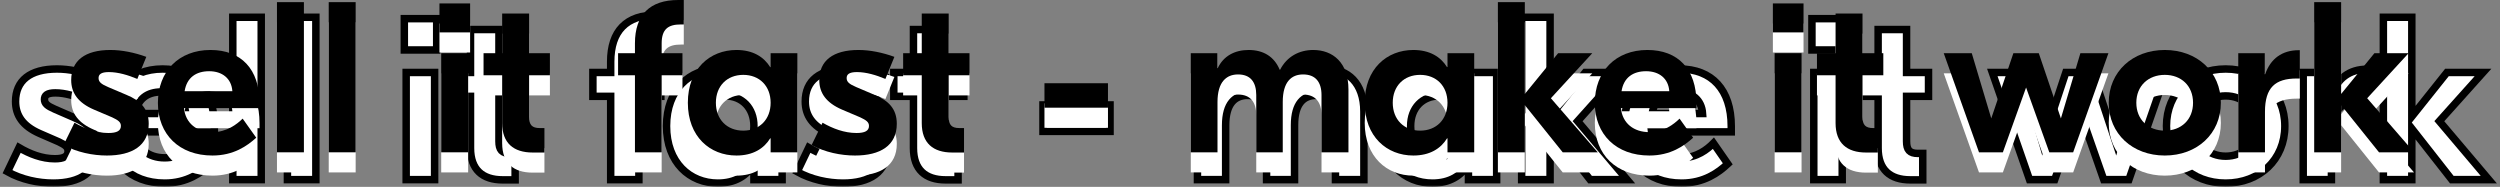 <svg width="669" height="50" viewBox="0 0 669 50" fill="none" xmlns="http://www.w3.org/2000/svg">
<rect x="0" y="0" width="669" height="50" fill="#808080" stroke="none"/>
<mask id="path-1-outside-1_661_42" maskUnits="userSpaceOnUse" x="0" y="3" width="669" height="47" fill="black">
<rect fill="white" y="3" width="669" height="47"/>
<path d="M14.249 49C10.29 49 5.774 48.069 2 45.959L5.093 39.503C7.939 41.179 11.218 42.483 14.682 42.483C17.033 42.483 18.208 41.862 18.208 40.434C18.208 39.317 17.404 38.759 15.734 37.952L10.599 35.717C6.083 33.731 4.165 30.876 4.165 27.152C4.165 21.566 8.063 18.462 15.239 18.462C18.517 18.462 22.044 19.207 25.384 20.448L22.848 26.841C20.25 25.724 17.404 24.855 14.806 24.855C12.579 24.855 11.898 25.538 11.898 26.593C11.898 27.71 12.64 28.331 14.62 29.2L19.755 31.434C23.776 33.11 26.065 35.531 26.065 39.814C26.065 46.145 21.363 49 14.249 49Z"/>
<path d="M43.508 18.462C52.169 18.462 57.366 23.986 57.366 33.793V35.283H36.023C36.456 39.69 39.673 42.234 44.065 42.234C48.148 42.234 50.994 39.938 52.602 38.324L56.438 43.848C53.901 46.207 50.066 49 44.065 49C34.724 49 28.661 42.917 28.661 33.793C28.661 24.669 34.538 18.462 43.508 18.462ZM43.137 24.607C39.487 24.607 36.827 26.407 36.208 30.379H49.694C49.447 26.717 46.849 24.607 43.137 24.607Z"/>
<path d="M69.903 4.621V48.069H62.294V4.621H69.903Z"/>
<path d="M84.523 4.621V48.069H76.914V4.621H84.523Z"/>
<path d="M116.858 4.993V13.372H108.197V4.993H116.858ZM108.692 48.069V19.393H116.301V48.069H108.692Z"/>
<path d="M139.396 25.786H133.519V37.828C133.519 40.124 134.323 41.055 136.55 41.055H137.849V48.131H134.509C129.127 48.131 125.91 45.4 125.91 39.628V25.786H120.652V19.393H125.91V7.91H133.519V19.393H139.396V25.786Z"/>
<path d="M176.349 11.076C172.884 11.076 170.967 12.379 170.967 16.538V19.393H176.844V25.786H170.967V48.069H163.419V25.786H158.656V19.393H163.419V16.538C163.419 8.283 167.626 4 175.668 4H177.215V11.076H176.349Z"/>
<path d="M192.099 49C184.613 49 178.365 43.538 178.365 33.731C178.365 23.924 184.613 18.462 192.099 18.462C196.738 18.462 199.831 20.448 201.625 23.428H201.749V19.393H209.297V48.069H201.749V44.035H201.625C199.831 47.014 196.738 49 192.099 49ZM194.016 41.8C198.594 41.8 201.749 38.572 201.749 33.731C201.749 28.89 198.594 25.662 194.016 25.662C189.438 25.662 186.283 28.89 186.283 33.731C186.283 38.572 189.438 41.8 194.016 41.8Z"/>
<path d="M225.574 49C221.615 49 217.099 48.069 213.325 45.959L216.419 39.503C219.264 41.179 222.543 42.483 226.007 42.483C228.358 42.483 229.533 41.862 229.533 40.434C229.533 39.317 228.729 38.759 227.059 37.952L221.924 35.717C217.408 33.731 215.491 30.876 215.491 27.152C215.491 21.566 219.388 18.462 226.564 18.462C229.843 18.462 233.369 19.207 236.71 20.448L234.173 26.841C231.575 25.724 228.729 24.855 226.131 24.855C223.904 24.855 223.223 25.538 223.223 26.593C223.223 27.71 223.966 28.331 225.945 29.2L231.08 31.434C235.101 33.11 237.39 35.531 237.39 39.814C237.39 46.145 232.688 49 225.574 49Z"/>
<path d="M257.927 25.786H252.05V37.828C252.05 40.124 252.854 41.055 255.081 41.055H256.38V48.131H253.04C247.657 48.131 244.441 45.4 244.441 39.628V25.786H239.182V19.393H244.441V7.91H252.05V19.393H257.927V25.786Z"/>
<path d="M297.044 28.083V35.159H279.104V28.083H297.044Z"/>
<path d="M320.437 48.069V19.393H327.922V23.738H328.046C329.655 20.2 332.871 18.462 336.769 18.462C340.976 18.462 344.007 20.386 345.553 24.172H345.677C347.595 20.324 351.121 18.462 355.018 18.462C360.586 18.462 364.978 22.124 364.978 29.883V48.069H357.369V31.497C357.369 27.71 355.637 25.538 352.173 25.538C348.894 25.538 346.419 27.648 346.419 33.483V48.069H338.934V31.497C338.934 27.71 337.264 25.538 333.799 25.538C330.521 25.538 327.984 27.648 327.984 33.545V48.069H320.437Z"/>
<path d="M383.306 49C375.821 49 369.573 43.538 369.573 33.731C369.573 23.924 375.821 18.462 383.306 18.462C387.946 18.462 391.039 20.448 392.833 23.428H392.957V19.393H400.504V48.069H392.957V44.035H392.833C391.039 47.014 387.946 49 383.306 49ZM385.224 41.8C389.802 41.8 392.957 38.572 392.957 33.731C392.957 28.89 389.802 25.662 385.224 25.662C380.646 25.662 377.491 28.89 377.491 33.731C377.491 38.572 380.646 41.8 385.224 41.8Z"/>
<path d="M435.403 48.069H425.505L414.802 34.414V48.069H407.193V4.621H414.802V31.186L424.206 19.393H433.856L422.164 32.428L435.403 48.069Z"/>
<path d="M449.424 18.462C458.085 18.462 463.282 23.986 463.282 33.793V35.283H441.939C442.372 39.69 445.589 42.234 449.981 42.234C454.064 42.234 456.91 39.938 458.518 38.324L462.354 43.848C459.817 46.207 455.982 49 449.981 49C440.64 49 434.577 42.917 434.577 33.793C434.577 24.669 440.454 18.462 449.424 18.462ZM449.053 24.607C445.403 24.607 442.743 26.407 442.125 30.379H455.611C455.363 26.717 452.765 24.607 449.053 24.607Z"/>
<path d="M493.534 4.993V13.372H484.873V4.993H493.534ZM485.368 48.069V19.393H492.977V48.069H485.368Z"/>
<path d="M516.072 25.786H510.195V37.828C510.195 40.124 511 41.055 513.227 41.055H514.526V48.131H511.185C505.803 48.131 502.586 45.4 502.586 39.628V25.786H497.328V19.393H502.586V7.91H510.195V19.393H516.072V25.786Z"/>
<path d="M571.744 19.393H579.662L569.702 48.069H562.959L556.402 29.324L549.844 48.069H543.101L533.141 19.393H541.06L546.565 38.262L552.814 19.393H559.99L566.238 38.262L571.744 19.393Z"/>
<path d="M595.587 18.462C604.681 18.462 611.424 24.731 611.424 33.731C611.424 42.731 604.681 49 595.587 49C586.493 49 579.75 42.731 579.75 33.731C579.75 24.731 586.493 18.462 595.587 18.462ZM595.587 25.662C590.947 25.662 587.545 28.828 587.545 33.731C587.545 38.635 590.947 41.8 595.587 41.8C600.227 41.8 603.568 38.635 603.568 33.731C603.568 28.828 600.227 25.662 595.587 25.662Z"/>
<path d="M633.724 18.524V26.717H632.858C626.796 26.717 623.888 29.324 623.888 36.338V48.069H616.341V19.393H623.826V25.476H623.95C625.435 21.007 628.713 18.524 633.415 18.524H633.724Z"/>
<path d="M666 48.069H656.102L645.4 34.414V48.069H637.79V4.621H645.4V31.186L654.803 19.393H664.453L652.761 32.428L666 48.069Z"/>
</mask>
<path d="M14.249 49C10.29 49 5.774 48.069 2 45.959L5.093 39.503C7.939 41.179 11.218 42.483 14.682 42.483C17.033 42.483 18.208 41.862 18.208 40.434C18.208 39.317 17.404 38.759 15.734 37.952L10.599 35.717C6.083 33.731 4.165 30.876 4.165 27.152C4.165 21.566 8.063 18.462 15.239 18.462C18.517 18.462 22.044 19.207 25.384 20.448L22.848 26.841C20.25 25.724 17.404 24.855 14.806 24.855C12.579 24.855 11.898 25.538 11.898 26.593C11.898 27.71 12.64 28.331 14.62 29.2L19.755 31.434C23.776 33.11 26.065 35.531 26.065 39.814C26.065 46.145 21.363 49 14.249 49Z" fill="white"/>
<path d="M43.508 18.462C52.169 18.462 57.366 23.986 57.366 33.793V35.283H36.023C36.456 39.69 39.673 42.234 44.065 42.234C48.148 42.234 50.994 39.938 52.602 38.324L56.438 43.848C53.901 46.207 50.066 49 44.065 49C34.724 49 28.661 42.917 28.661 33.793C28.661 24.669 34.538 18.462 43.508 18.462ZM43.137 24.607C39.487 24.607 36.827 26.407 36.208 30.379H49.694C49.447 26.717 46.849 24.607 43.137 24.607Z" fill="white"/>
<path d="M69.903 4.621V48.069H62.294V4.621H69.903Z" fill="white"/>
<path d="M84.523 4.621V48.069H76.914V4.621H84.523Z" fill="white"/>
<path d="M116.858 4.993V13.372H108.197V4.993H116.858ZM108.692 48.069V19.393H116.301V48.069H108.692Z" fill="white"/>
<path d="M139.396 25.786H133.519V37.828C133.519 40.124 134.323 41.055 136.55 41.055H137.849V48.131H134.509C129.127 48.131 125.91 45.4 125.91 39.628V25.786H120.652V19.393H125.91V7.91H133.519V19.393H139.396V25.786Z" fill="white"/>
<path d="M176.349 11.076C172.884 11.076 170.967 12.379 170.967 16.538V19.393H176.844V25.786H170.967V48.069H163.419V25.786H158.656V19.393H163.419V16.538C163.419 8.283 167.626 4 175.668 4H177.215V11.076H176.349Z" fill="white"/>
<path d="M192.099 49C184.613 49 178.365 43.538 178.365 33.731C178.365 23.924 184.613 18.462 192.099 18.462C196.738 18.462 199.831 20.448 201.625 23.428H201.749V19.393H209.297V48.069H201.749V44.035H201.625C199.831 47.014 196.738 49 192.099 49ZM194.016 41.8C198.594 41.8 201.749 38.572 201.749 33.731C201.749 28.89 198.594 25.662 194.016 25.662C189.438 25.662 186.283 28.89 186.283 33.731C186.283 38.572 189.438 41.8 194.016 41.8Z" fill="white"/>
<path d="M225.574 49C221.615 49 217.099 48.069 213.325 45.959L216.419 39.503C219.264 41.179 222.543 42.483 226.007 42.483C228.358 42.483 229.533 41.862 229.533 40.434C229.533 39.317 228.729 38.759 227.059 37.952L221.924 35.717C217.408 33.731 215.491 30.876 215.491 27.152C215.491 21.566 219.388 18.462 226.564 18.462C229.843 18.462 233.369 19.207 236.71 20.448L234.173 26.841C231.575 25.724 228.729 24.855 226.131 24.855C223.904 24.855 223.223 25.538 223.223 26.593C223.223 27.71 223.966 28.331 225.945 29.2L231.08 31.434C235.101 33.11 237.39 35.531 237.39 39.814C237.39 46.145 232.688 49 225.574 49Z" fill="white"/>
<path d="M257.927 25.786H252.05V37.828C252.05 40.124 252.854 41.055 255.081 41.055H256.38V48.131H253.04C247.657 48.131 244.441 45.4 244.441 39.628V25.786H239.182V19.393H244.441V7.91H252.05V19.393H257.927V25.786Z" fill="white"/>
<path d="M297.044 28.083V35.159H279.104V28.083H297.044Z" fill="white"/>
<path d="M320.437 48.069V19.393H327.922V23.738H328.046C329.655 20.2 332.871 18.462 336.769 18.462C340.976 18.462 344.007 20.386 345.553 24.172H345.677C347.595 20.324 351.121 18.462 355.018 18.462C360.586 18.462 364.978 22.124 364.978 29.883V48.069H357.369V31.497C357.369 27.71 355.637 25.538 352.173 25.538C348.894 25.538 346.419 27.648 346.419 33.483V48.069H338.934V31.497C338.934 27.71 337.264 25.538 333.799 25.538C330.521 25.538 327.984 27.648 327.984 33.545V48.069H320.437Z" fill="white"/>
<path d="M383.306 49C375.821 49 369.573 43.538 369.573 33.731C369.573 23.924 375.821 18.462 383.306 18.462C387.946 18.462 391.039 20.448 392.833 23.428H392.957V19.393H400.504V48.069H392.957V44.035H392.833C391.039 47.014 387.946 49 383.306 49ZM385.224 41.8C389.802 41.8 392.957 38.572 392.957 33.731C392.957 28.89 389.802 25.662 385.224 25.662C380.646 25.662 377.491 28.89 377.491 33.731C377.491 38.572 380.646 41.8 385.224 41.8Z" fill="white"/>
<path d="M435.403 48.069H425.505L414.802 34.414V48.069H407.193V4.621H414.802V31.186L424.206 19.393H433.856L422.164 32.428L435.403 48.069Z" fill="white"/>
<path d="M449.424 18.462C458.085 18.462 463.282 23.986 463.282 33.793V35.283H441.939C442.372 39.69 445.589 42.234 449.981 42.234C454.064 42.234 456.91 39.938 458.518 38.324L462.354 43.848C459.817 46.207 455.982 49 449.981 49C440.64 49 434.577 42.917 434.577 33.793C434.577 24.669 440.454 18.462 449.424 18.462ZM449.053 24.607C445.403 24.607 442.743 26.407 442.125 30.379H455.611C455.363 26.717 452.765 24.607 449.053 24.607Z" fill="white"/>
<path d="M493.534 4.993V13.372H484.873V4.993H493.534ZM485.368 48.069V19.393H492.977V48.069H485.368Z" fill="white"/>
<path d="M516.072 25.786H510.195V37.828C510.195 40.124 511 41.055 513.227 41.055H514.526V48.131H511.185C505.803 48.131 502.586 45.4 502.586 39.628V25.786H497.328V19.393H502.586V7.91H510.195V19.393H516.072V25.786Z" fill="white"/>
<path d="M571.744 19.393H579.662L569.702 48.069H562.959L556.402 29.324L549.844 48.069H543.101L533.141 19.393H541.06L546.565 38.262L552.814 19.393H559.99L566.238 38.262L571.744 19.393Z" fill="white"/>
<path d="M595.587 18.462C604.681 18.462 611.424 24.731 611.424 33.731C611.424 42.731 604.681 49 595.587 49C586.493 49 579.75 42.731 579.75 33.731C579.75 24.731 586.493 18.462 595.587 18.462ZM595.587 25.662C590.947 25.662 587.545 28.828 587.545 33.731C587.545 38.635 590.947 41.8 595.587 41.8C600.227 41.8 603.568 38.635 603.568 33.731C603.568 28.828 600.227 25.662 595.587 25.662Z" fill="white"/>
<path d="M633.724 18.524V26.717H632.858C626.796 26.717 623.888 29.324 623.888 36.338V48.069H616.341V19.393H623.826V25.476H623.95C625.435 21.007 628.713 18.524 633.415 18.524H633.724Z" fill="white"/>
<path d="M666 48.069H656.102L645.4 34.414V48.069H637.79V4.621H645.4V31.186L654.803 19.393H664.453L652.761 32.428L666 48.069Z" fill="white"/>
<path d="M14.249 49C10.29 49 5.774 48.069 2 45.959L5.093 39.503C7.939 41.179 11.218 42.483 14.682 42.483C17.033 42.483 18.208 41.862 18.208 40.434C18.208 39.317 17.404 38.759 15.734 37.952L10.599 35.717C6.083 33.731 4.165 30.876 4.165 27.152C4.165 21.566 8.063 18.462 15.239 18.462C18.517 18.462 22.044 19.207 25.384 20.448L22.848 26.841C20.25 25.724 17.404 24.855 14.806 24.855C12.579 24.855 11.898 25.538 11.898 26.593C11.898 27.71 12.64 28.331 14.62 29.2L19.755 31.434C23.776 33.11 26.065 35.531 26.065 39.814C26.065 46.145 21.363 49 14.249 49Z" stroke="black" stroke-width="2" mask="url(#path-1-outside-1_661_42)"/>
<path d="M43.508 18.462C52.169 18.462 57.366 23.986 57.366 33.793V35.283H36.023C36.456 39.69 39.673 42.234 44.065 42.234C48.148 42.234 50.994 39.938 52.602 38.324L56.438 43.848C53.901 46.207 50.066 49 44.065 49C34.724 49 28.661 42.917 28.661 33.793C28.661 24.669 34.538 18.462 43.508 18.462ZM43.137 24.607C39.487 24.607 36.827 26.407 36.208 30.379H49.694C49.447 26.717 46.849 24.607 43.137 24.607Z" stroke="black" stroke-width="2" mask="url(#path-1-outside-1_661_42)"/>
<path d="M69.903 4.621V48.069H62.294V4.621H69.903Z" stroke="black" stroke-width="2" mask="url(#path-1-outside-1_661_42)"/>
<path d="M84.523 4.621V48.069H76.914V4.621H84.523Z" stroke="black" stroke-width="2" mask="url(#path-1-outside-1_661_42)"/>
<path d="M116.858 4.993V13.372H108.197V4.993H116.858ZM108.692 48.069V19.393H116.301V48.069H108.692Z" stroke="black" stroke-width="2" mask="url(#path-1-outside-1_661_42)"/>
<path d="M139.396 25.786H133.519V37.828C133.519 40.124 134.323 41.055 136.55 41.055H137.849V48.131H134.509C129.127 48.131 125.91 45.4 125.91 39.628V25.786H120.652V19.393H125.91V7.91H133.519V19.393H139.396V25.786Z" stroke="black" stroke-width="2" mask="url(#path-1-outside-1_661_42)"/>
<path d="M176.349 11.076C172.884 11.076 170.967 12.379 170.967 16.538V19.393H176.844V25.786H170.967V48.069H163.419V25.786H158.656V19.393H163.419V16.538C163.419 8.283 167.626 4 175.668 4H177.215V11.076H176.349Z" stroke="black" stroke-width="2" mask="url(#path-1-outside-1_661_42)"/>
<path d="M192.099 49C184.613 49 178.365 43.538 178.365 33.731C178.365 23.924 184.613 18.462 192.099 18.462C196.738 18.462 199.831 20.448 201.625 23.428H201.749V19.393H209.297V48.069H201.749V44.035H201.625C199.831 47.014 196.738 49 192.099 49ZM194.016 41.8C198.594 41.8 201.749 38.572 201.749 33.731C201.749 28.89 198.594 25.662 194.016 25.662C189.438 25.662 186.283 28.89 186.283 33.731C186.283 38.572 189.438 41.8 194.016 41.8Z" stroke="black" stroke-width="2" mask="url(#path-1-outside-1_661_42)"/>
<path d="M225.574 49C221.615 49 217.099 48.069 213.325 45.959L216.419 39.503C219.264 41.179 222.543 42.483 226.007 42.483C228.358 42.483 229.533 41.862 229.533 40.434C229.533 39.317 228.729 38.759 227.059 37.952L221.924 35.717C217.408 33.731 215.491 30.876 215.491 27.152C215.491 21.566 219.388 18.462 226.564 18.462C229.843 18.462 233.369 19.207 236.71 20.448L234.173 26.841C231.575 25.724 228.729 24.855 226.131 24.855C223.904 24.855 223.223 25.538 223.223 26.593C223.223 27.71 223.966 28.331 225.945 29.2L231.08 31.434C235.101 33.11 237.39 35.531 237.39 39.814C237.39 46.145 232.688 49 225.574 49Z" stroke="black" stroke-width="2" mask="url(#path-1-outside-1_661_42)"/>
<path d="M257.927 25.786H252.05V37.828C252.05 40.124 252.854 41.055 255.081 41.055H256.38V48.131H253.04C247.657 48.131 244.441 45.4 244.441 39.628V25.786H239.182V19.393H244.441V7.91H252.05V19.393H257.927V25.786Z" stroke="black" stroke-width="2" mask="url(#path-1-outside-1_661_42)"/>
<path d="M297.044 28.083V35.159H279.104V28.083H297.044Z" stroke="black" stroke-width="2" mask="url(#path-1-outside-1_661_42)"/>
<path d="M320.437 48.069V19.393H327.922V23.738H328.046C329.655 20.2 332.871 18.462 336.769 18.462C340.976 18.462 344.007 20.386 345.553 24.172H345.677C347.595 20.324 351.121 18.462 355.018 18.462C360.586 18.462 364.978 22.124 364.978 29.883V48.069H357.369V31.497C357.369 27.71 355.637 25.538 352.173 25.538C348.894 25.538 346.419 27.648 346.419 33.483V48.069H338.934V31.497C338.934 27.71 337.264 25.538 333.799 25.538C330.521 25.538 327.984 27.648 327.984 33.545V48.069H320.437Z" stroke="black" stroke-width="2" mask="url(#path-1-outside-1_661_42)"/>
<path d="M383.306 49C375.821 49 369.573 43.538 369.573 33.731C369.573 23.924 375.821 18.462 383.306 18.462C387.946 18.462 391.039 20.448 392.833 23.428H392.957V19.393H400.504V48.069H392.957V44.035H392.833C391.039 47.014 387.946 49 383.306 49ZM385.224 41.8C389.802 41.8 392.957 38.572 392.957 33.731C392.957 28.89 389.802 25.662 385.224 25.662C380.646 25.662 377.491 28.89 377.491 33.731C377.491 38.572 380.646 41.8 385.224 41.8Z" stroke="black" stroke-width="2" mask="url(#path-1-outside-1_661_42)"/>
<path d="M435.403 48.069H425.505L414.802 34.414V48.069H407.193V4.621H414.802V31.186L424.206 19.393H433.856L422.164 32.428L435.403 48.069Z" stroke="black" stroke-width="2" mask="url(#path-1-outside-1_661_42)"/>
<path d="M449.424 18.462C458.085 18.462 463.282 23.986 463.282 33.793V35.283H441.939C442.372 39.69 445.589 42.234 449.981 42.234C454.064 42.234 456.91 39.938 458.518 38.324L462.354 43.848C459.817 46.207 455.982 49 449.981 49C440.64 49 434.577 42.917 434.577 33.793C434.577 24.669 440.454 18.462 449.424 18.462ZM449.053 24.607C445.403 24.607 442.743 26.407 442.125 30.379H455.611C455.363 26.717 452.765 24.607 449.053 24.607Z" stroke="black" stroke-width="2" mask="url(#path-1-outside-1_661_42)"/>
<path d="M493.534 4.993V13.372H484.873V4.993H493.534ZM485.368 48.069V19.393H492.977V48.069H485.368Z" stroke="black" stroke-width="2" mask="url(#path-1-outside-1_661_42)"/>
<path d="M516.072 25.786H510.195V37.828C510.195 40.124 511 41.055 513.227 41.055H514.526V48.131H511.185C505.803 48.131 502.586 45.4 502.586 39.628V25.786H497.328V19.393H502.586V7.91H510.195V19.393H516.072V25.786Z" stroke="black" stroke-width="2" mask="url(#path-1-outside-1_661_42)"/>
<path d="M571.744 19.393H579.662L569.702 48.069H562.959L556.402 29.324L549.844 48.069H543.101L533.141 19.393H541.06L546.565 38.262L552.814 19.393H559.99L566.238 38.262L571.744 19.393Z" stroke="black" stroke-width="2" mask="url(#path-1-outside-1_661_42)"/>
<path d="M595.587 18.462C604.681 18.462 611.424 24.731 611.424 33.731C611.424 42.731 604.681 49 595.587 49C586.493 49 579.75 42.731 579.75 33.731C579.75 24.731 586.493 18.462 595.587 18.462ZM595.587 25.662C590.947 25.662 587.545 28.828 587.545 33.731C587.545 38.635 590.947 41.8 595.587 41.8C600.227 41.8 603.568 38.635 603.568 33.731C603.568 28.828 600.227 25.662 595.587 25.662Z" stroke="black" stroke-width="2" mask="url(#path-1-outside-1_661_42)"/>
<path d="M633.724 18.524V26.717H632.858C626.796 26.717 623.888 29.324 623.888 36.338V48.069H616.341V19.393H623.826V25.476H623.95C625.435 21.007 628.713 18.524 633.415 18.524H633.724Z" stroke="black" stroke-width="2" mask="url(#path-1-outside-1_661_42)"/>
<path d="M666 48.069H656.102L645.4 34.414V48.069H637.79V4.621H645.4V31.186L654.803 19.393H664.453L652.761 32.428L666 48.069Z" stroke="black" stroke-width="2" mask="url(#path-1-outside-1_661_42)"/>
<path d="M28.603 47C24.853 47 20.575 46.139 17 44.187L19.93 38.217C22.626 39.767 25.732 40.972 29.014 40.972C31.24 40.972 32.354 40.398 32.354 39.078C32.354 38.045 31.592 37.528 30.01 36.782L25.146 34.715C20.868 32.879 19.051 30.238 19.051 26.794C19.051 21.627 22.743 18.757 29.541 18.757C32.647 18.757 35.987 19.446 39.152 20.594L36.749 26.507C34.288 25.473 31.592 24.67 29.131 24.67C27.021 24.67 26.376 25.301 26.376 26.277C26.376 27.31 27.08 27.884 28.955 28.688L33.819 30.755C37.628 32.304 39.796 34.543 39.796 38.504C39.796 44.359 35.343 47 28.603 47Z" fill="white"/>
<path d="M56.32 18.757C64.525 18.757 69.447 23.866 69.447 32.936V34.314H49.229C49.64 38.389 52.687 40.743 56.848 40.743C60.715 40.743 63.411 38.619 64.935 37.126L68.568 42.235C66.165 44.417 62.532 47 56.848 47C47.999 47 42.256 41.374 42.256 32.936C42.256 24.497 47.823 18.757 56.32 18.757ZM55.969 24.44C52.511 24.44 49.991 26.105 49.405 29.779H62.181C61.946 26.392 59.485 24.44 55.969 24.44Z" fill="white"/>
<path d="M81.324 5.956V46.139H74.116V5.956H81.324Z" fill="white"/>
<path d="M95.174 5.956V46.139H87.966V5.956H95.174Z" fill="white"/>
<path d="M125.803 6.3V14.05H117.599V6.3H125.803ZM118.068 46.139V19.618H125.276V46.139H118.068Z" fill="white"/>
<path d="M147.154 25.531H141.587V36.667C141.587 38.791 142.348 39.652 144.458 39.652H145.689V46.196H142.524C137.426 46.196 134.379 43.67 134.379 38.332V25.531H129.397V19.618H134.379V8.998H141.587V19.618H147.154V25.531Z" fill="white"/>
<path d="M182.159 11.926C178.877 11.926 177.06 13.131 177.06 16.977V19.618H182.627V25.531H177.06V46.139H169.911V25.531H165.398V19.618H169.911V16.977C169.911 9.343 173.896 5.382 181.514 5.382H182.979V11.926H182.159Z" fill="white"/>
<path d="M197.078 47C189.987 47 184.069 41.948 184.069 32.879C184.069 23.808 189.987 18.757 197.078 18.757C201.474 18.757 204.404 20.594 206.103 23.349H206.22V19.618H213.37V46.139H206.22V42.408H206.103C204.404 45.163 201.474 47 197.078 47ZM198.895 40.341C203.232 40.341 206.22 37.356 206.22 32.879C206.22 28.401 203.232 25.416 198.895 25.416C194.558 25.416 191.57 28.401 191.57 32.879C191.57 37.356 194.558 40.341 198.895 40.341Z" fill="white"/>
<path d="M228.789 47C225.039 47 220.761 46.139 217.186 44.187L220.116 38.217C222.812 39.767 225.918 40.972 229.2 40.972C231.427 40.972 232.54 40.398 232.54 39.078C232.54 38.045 231.778 37.528 230.196 36.782L225.332 34.715C221.054 32.879 219.237 30.238 219.237 26.794C219.237 21.627 222.929 18.757 229.727 18.757C232.833 18.757 236.173 19.446 239.338 20.594L236.935 26.507C234.474 25.473 231.778 24.67 229.317 24.67C227.207 24.67 226.563 25.301 226.563 26.277C226.563 27.31 227.266 27.884 229.141 28.688L234.005 30.755C237.814 32.304 239.983 34.543 239.983 38.504C239.983 44.359 235.529 47 228.789 47Z" fill="white"/>
<path d="M259.437 25.531H253.869V36.667C253.869 38.791 254.631 39.652 256.741 39.652H257.972V46.196H254.807C249.709 46.196 246.661 43.67 246.661 38.332V25.531H241.68V19.618H246.661V8.998H253.869V19.618H259.437V25.531Z" fill="white"/>
<path d="M296.492 27.655V34.199H279.498V27.655H296.492Z" fill="white"/>
<path d="M318.652 46.139V19.618H325.743V23.636H325.86C327.384 20.364 330.431 18.757 334.123 18.757C338.108 18.757 340.979 20.537 342.444 24.038H342.562C344.378 20.479 347.719 18.757 351.411 18.757C356.685 18.757 360.846 22.144 360.846 29.319V46.139H353.637V30.812C353.637 27.31 351.997 25.301 348.715 25.301C345.609 25.301 343.265 27.253 343.265 32.649V46.139H336.174V30.812C336.174 27.31 334.592 25.301 331.31 25.301C328.204 25.301 325.801 27.253 325.801 32.706V46.139H318.652Z" fill="white"/>
<path d="M378.207 47C371.117 47 365.198 41.948 365.198 32.879C365.198 23.808 371.117 18.757 378.207 18.757C382.603 18.757 385.533 20.594 387.232 23.349H387.349V19.618H394.499V46.139H387.349V42.408H387.232C385.533 45.163 382.603 47 378.207 47ZM380.024 40.341C384.361 40.341 387.349 37.356 387.349 32.879C387.349 28.401 384.361 25.416 380.024 25.416C375.688 25.416 372.699 28.401 372.699 32.879C372.699 37.356 375.688 40.341 380.024 40.341Z" fill="white"/>
<path d="M427.558 46.139H418.181L408.043 33.51V46.139H400.835V5.956H408.043V30.525L416.951 19.618H426.093L415.017 31.673L427.558 46.139Z" fill="white"/>
<path d="M440.84 18.757C449.045 18.757 453.967 23.866 453.967 32.936V34.314H433.75C434.16 38.389 437.207 40.743 441.368 40.743C445.236 40.743 447.931 38.619 449.455 37.126L453.088 42.235C450.686 44.417 447.052 47 441.368 47C432.519 47 426.776 41.374 426.776 32.936C426.776 24.497 432.343 18.757 440.84 18.757ZM440.489 24.44C437.031 24.44 434.511 26.105 433.925 29.779H446.701C446.466 26.392 444.005 24.44 440.489 24.44Z" fill="white"/>
<path d="M482.625 6.3V14.05H474.42V6.3H482.625ZM474.889 46.139V19.618H482.097V46.139H474.889Z" fill="white"/>
<path d="M503.975 25.531H498.408V36.667C498.408 38.791 499.17 39.652 501.279 39.652H502.51V46.196H499.346C494.247 46.196 491.2 43.67 491.2 38.332V25.531H486.219V19.618H491.2V8.998H498.408V19.618H503.975V25.531Z" fill="white"/>
<path d="M556.712 19.618H564.213L554.778 46.139H548.391L542.179 28.803L535.967 46.139H529.579L520.144 19.618H527.645L532.861 37.069L538.78 19.618H545.578L551.497 37.069L556.712 19.618Z" fill="white"/>
<path d="M579.299 18.757C587.913 18.757 594.301 24.555 594.301 32.879C594.301 41.202 587.913 47 579.299 47C570.684 47 564.297 41.202 564.297 32.879C564.297 24.555 570.684 18.757 579.299 18.757ZM579.299 25.416C574.904 25.416 571.68 28.343 571.68 32.879C571.68 37.413 574.904 40.341 579.299 40.341C583.694 40.341 586.858 37.413 586.858 32.879C586.858 28.343 583.694 25.416 579.299 25.416Z" fill="white"/>
<path d="M615.426 18.814V26.392H614.605C608.862 26.392 606.108 28.803 606.108 35.289V46.139H598.958V19.618H606.049V25.244H606.167C607.573 21.11 610.679 18.814 615.133 18.814H615.426Z" fill="white"/>
<path d="M646 46.139H636.624L626.486 33.51V46.139H619.277V5.956H626.486V30.525L635.393 19.618H644.535L633.459 31.673L646 46.139Z" fill="white"/>
<path d="M28.603 41.618C24.853 41.618 20.575 40.757 17 38.806L19.93 32.835C22.626 34.385 25.732 35.591 29.014 35.591C31.24 35.591 32.354 35.017 32.354 33.697C32.354 32.663 31.592 32.147 30.01 31.4L25.146 29.334C20.868 27.497 19.051 24.856 19.051 21.412C19.051 16.245 22.743 13.375 29.541 13.375C32.647 13.375 35.987 14.064 39.152 15.212L36.749 21.125C34.288 20.092 31.592 19.288 29.131 19.288C27.021 19.288 26.376 19.919 26.376 20.895C26.376 21.929 27.08 22.503 28.955 23.306L33.819 25.373C37.628 26.923 39.796 29.162 39.796 33.122C39.796 38.978 35.343 41.618 28.603 41.618Z" fill="black"/>
<path d="M56.32 13.375C64.525 13.375 69.447 18.484 69.447 27.554V28.932H49.229C49.64 33.008 52.687 35.361 56.848 35.361C60.715 35.361 63.411 33.237 64.935 31.745L68.568 36.854C66.165 39.035 62.532 41.618 56.848 41.618C47.999 41.618 42.256 35.993 42.256 27.554C42.256 19.116 47.823 13.375 56.32 13.375ZM55.969 19.058C52.511 19.058 49.991 20.723 49.405 24.397H62.181C61.946 21.01 59.485 19.058 55.969 19.058Z" fill="black"/>
<path d="M81.324 0.574V40.757H74.116V0.574H81.324Z" fill="black"/>
<path d="M95.174 0.574V40.757H87.966V0.574H95.174Z" fill="black"/>
<path d="M125.803 0.918V8.668H117.599V0.918H125.803ZM118.068 40.757V14.236H125.276V40.757H118.068Z" fill="black"/>
<path d="M147.154 20.149H141.587V31.285C141.587 33.41 142.348 34.27 144.458 34.27H145.689V40.815H142.524C137.426 40.815 134.379 38.289 134.379 32.95V20.149H129.397V14.236H134.379V3.616H141.587V14.236H147.154V20.149Z" fill="black"/>
<path d="M182.159 6.544C178.877 6.544 177.06 7.75 177.06 11.596V14.236H182.627V20.149H177.06V40.757H169.911V20.149H165.398V14.236H169.911V11.596C169.911 3.961 173.896 0 181.514 0H182.979V6.544H182.159Z" fill="black"/>
<path d="M197.078 41.618C189.987 41.618 184.069 36.567 184.069 27.497C184.069 18.427 189.987 13.375 197.078 13.375C201.474 13.375 204.404 15.212 206.103 17.968H206.22V14.236H213.37V40.757H206.22V37.026H206.103C204.404 39.781 201.474 41.618 197.078 41.618ZM198.895 34.959C203.232 34.959 206.22 31.974 206.22 27.497C206.22 23.019 203.232 20.034 198.895 20.034C194.558 20.034 191.57 23.019 191.57 27.497C191.57 31.974 194.558 34.959 198.895 34.959Z" fill="black"/>
<path d="M228.789 41.618C225.039 41.618 220.761 40.757 217.186 38.806L220.116 32.835C222.812 34.385 225.918 35.591 229.2 35.591C231.427 35.591 232.54 35.017 232.54 33.697C232.54 32.663 231.778 32.147 230.196 31.4L225.332 29.334C221.054 27.497 219.237 24.856 219.237 21.412C219.237 16.245 222.929 13.375 229.727 13.375C232.833 13.375 236.173 14.064 239.338 15.212L236.935 21.125C234.474 20.092 231.778 19.288 229.317 19.288C227.207 19.288 226.563 19.919 226.563 20.895C226.563 21.929 227.266 22.503 229.141 23.306L234.005 25.373C237.814 26.923 239.983 29.162 239.983 33.122C239.983 38.978 235.529 41.618 228.789 41.618Z" fill="black"/>
<path d="M259.437 20.149H253.869V31.285C253.869 33.41 254.631 34.27 256.741 34.27H257.972V40.815H254.807C249.709 40.815 246.661 38.289 246.661 32.95V20.149H241.68V14.236H246.661V3.616H253.869V14.236H259.437V20.149Z" fill="black"/>
<path d="M296.492 22.273V28.817H279.498V22.273H296.492Z" fill="black"/>
<path d="M318.652 40.757V14.236H325.743V18.255H325.86C327.384 14.983 330.431 13.375 334.123 13.375C338.108 13.375 340.979 15.155 342.444 18.657H342.562C344.378 15.097 347.719 13.375 351.411 13.375C356.685 13.375 360.846 16.762 360.846 23.938V40.757H353.637V25.43C353.637 21.929 351.997 19.919 348.715 19.919C345.609 19.919 343.265 21.871 343.265 27.267V40.757H336.174V25.43C336.174 21.929 334.592 19.919 331.31 19.919C328.204 19.919 325.801 21.871 325.801 27.325V40.757H318.652Z" fill="black"/>
<path d="M378.207 41.618C371.117 41.618 365.198 36.567 365.198 27.497C365.198 18.427 371.117 13.375 378.207 13.375C382.603 13.375 385.533 15.212 387.232 17.968H387.349V14.236H394.499V40.757H387.349V37.026H387.232C385.533 39.781 382.603 41.618 378.207 41.618ZM380.024 34.959C384.361 34.959 387.349 31.974 387.349 27.497C387.349 23.019 384.361 20.034 380.024 20.034C375.688 20.034 372.699 23.019 372.699 27.497C372.699 31.974 375.688 34.959 380.024 34.959Z" fill="black"/>
<path d="M427.558 40.757H418.181L408.043 28.128V40.757H400.835V0.574H408.043V25.143L416.951 14.236H426.093L415.017 26.291L427.558 40.757Z" fill="black"/>
<path d="M440.84 13.375C449.045 13.375 453.967 18.484 453.967 27.554V28.932H433.75C434.16 33.008 437.207 35.361 441.368 35.361C445.236 35.361 447.931 33.237 449.455 31.745L453.088 36.854C450.686 39.035 447.052 41.618 441.368 41.618C432.519 41.618 426.776 35.993 426.776 27.554C426.776 19.116 432.343 13.375 440.84 13.375ZM440.489 19.058C437.031 19.058 434.511 20.723 433.925 24.397H446.701C446.466 21.01 444.005 19.058 440.489 19.058Z" fill="black"/>
<path d="M482.625 0.918V8.668H474.42V0.918H482.625ZM474.889 40.757V14.236H482.097V40.757H474.889Z" fill="black"/>
<path d="M503.975 20.149H498.408V31.285C498.408 33.41 499.17 34.27 501.279 34.27H502.51V40.815H499.346C494.247 40.815 491.2 38.289 491.2 32.95V20.149H486.219V14.236H491.2V3.616H498.408V14.236H503.975V20.149Z" fill="black"/>
<path d="M556.712 14.236H564.213L554.778 40.757H548.391L542.179 23.421L535.967 40.757H529.579L520.144 14.236H527.645L532.861 31.687L538.78 14.236H545.578L551.497 31.687L556.712 14.236Z" fill="black"/>
<path d="M579.299 13.375C587.913 13.375 594.301 19.173 594.301 27.497C594.301 35.821 587.913 41.618 579.299 41.618C570.684 41.618 564.297 35.821 564.297 27.497C564.297 19.173 570.684 13.375 579.299 13.375ZM579.299 20.034C574.904 20.034 571.68 22.962 571.68 27.497C571.68 32.032 574.904 34.959 579.299 34.959C583.694 34.959 586.858 32.032 586.858 27.497C586.858 22.962 583.694 20.034 579.299 20.034Z" fill="black"/>
<path d="M615.426 13.433V21.01H614.605C608.862 21.01 606.108 23.421 606.108 29.908V40.757H598.958V14.236H606.049V19.862H606.167C607.573 15.729 610.679 13.433 615.133 13.433H615.426Z" fill="black"/>
<path d="M646 40.757H636.624L626.486 28.128V40.757H619.277V0.574H626.486V25.143L635.393 14.236H644.535L633.459 26.291L646 40.757Z" fill="black"/>
</svg>
